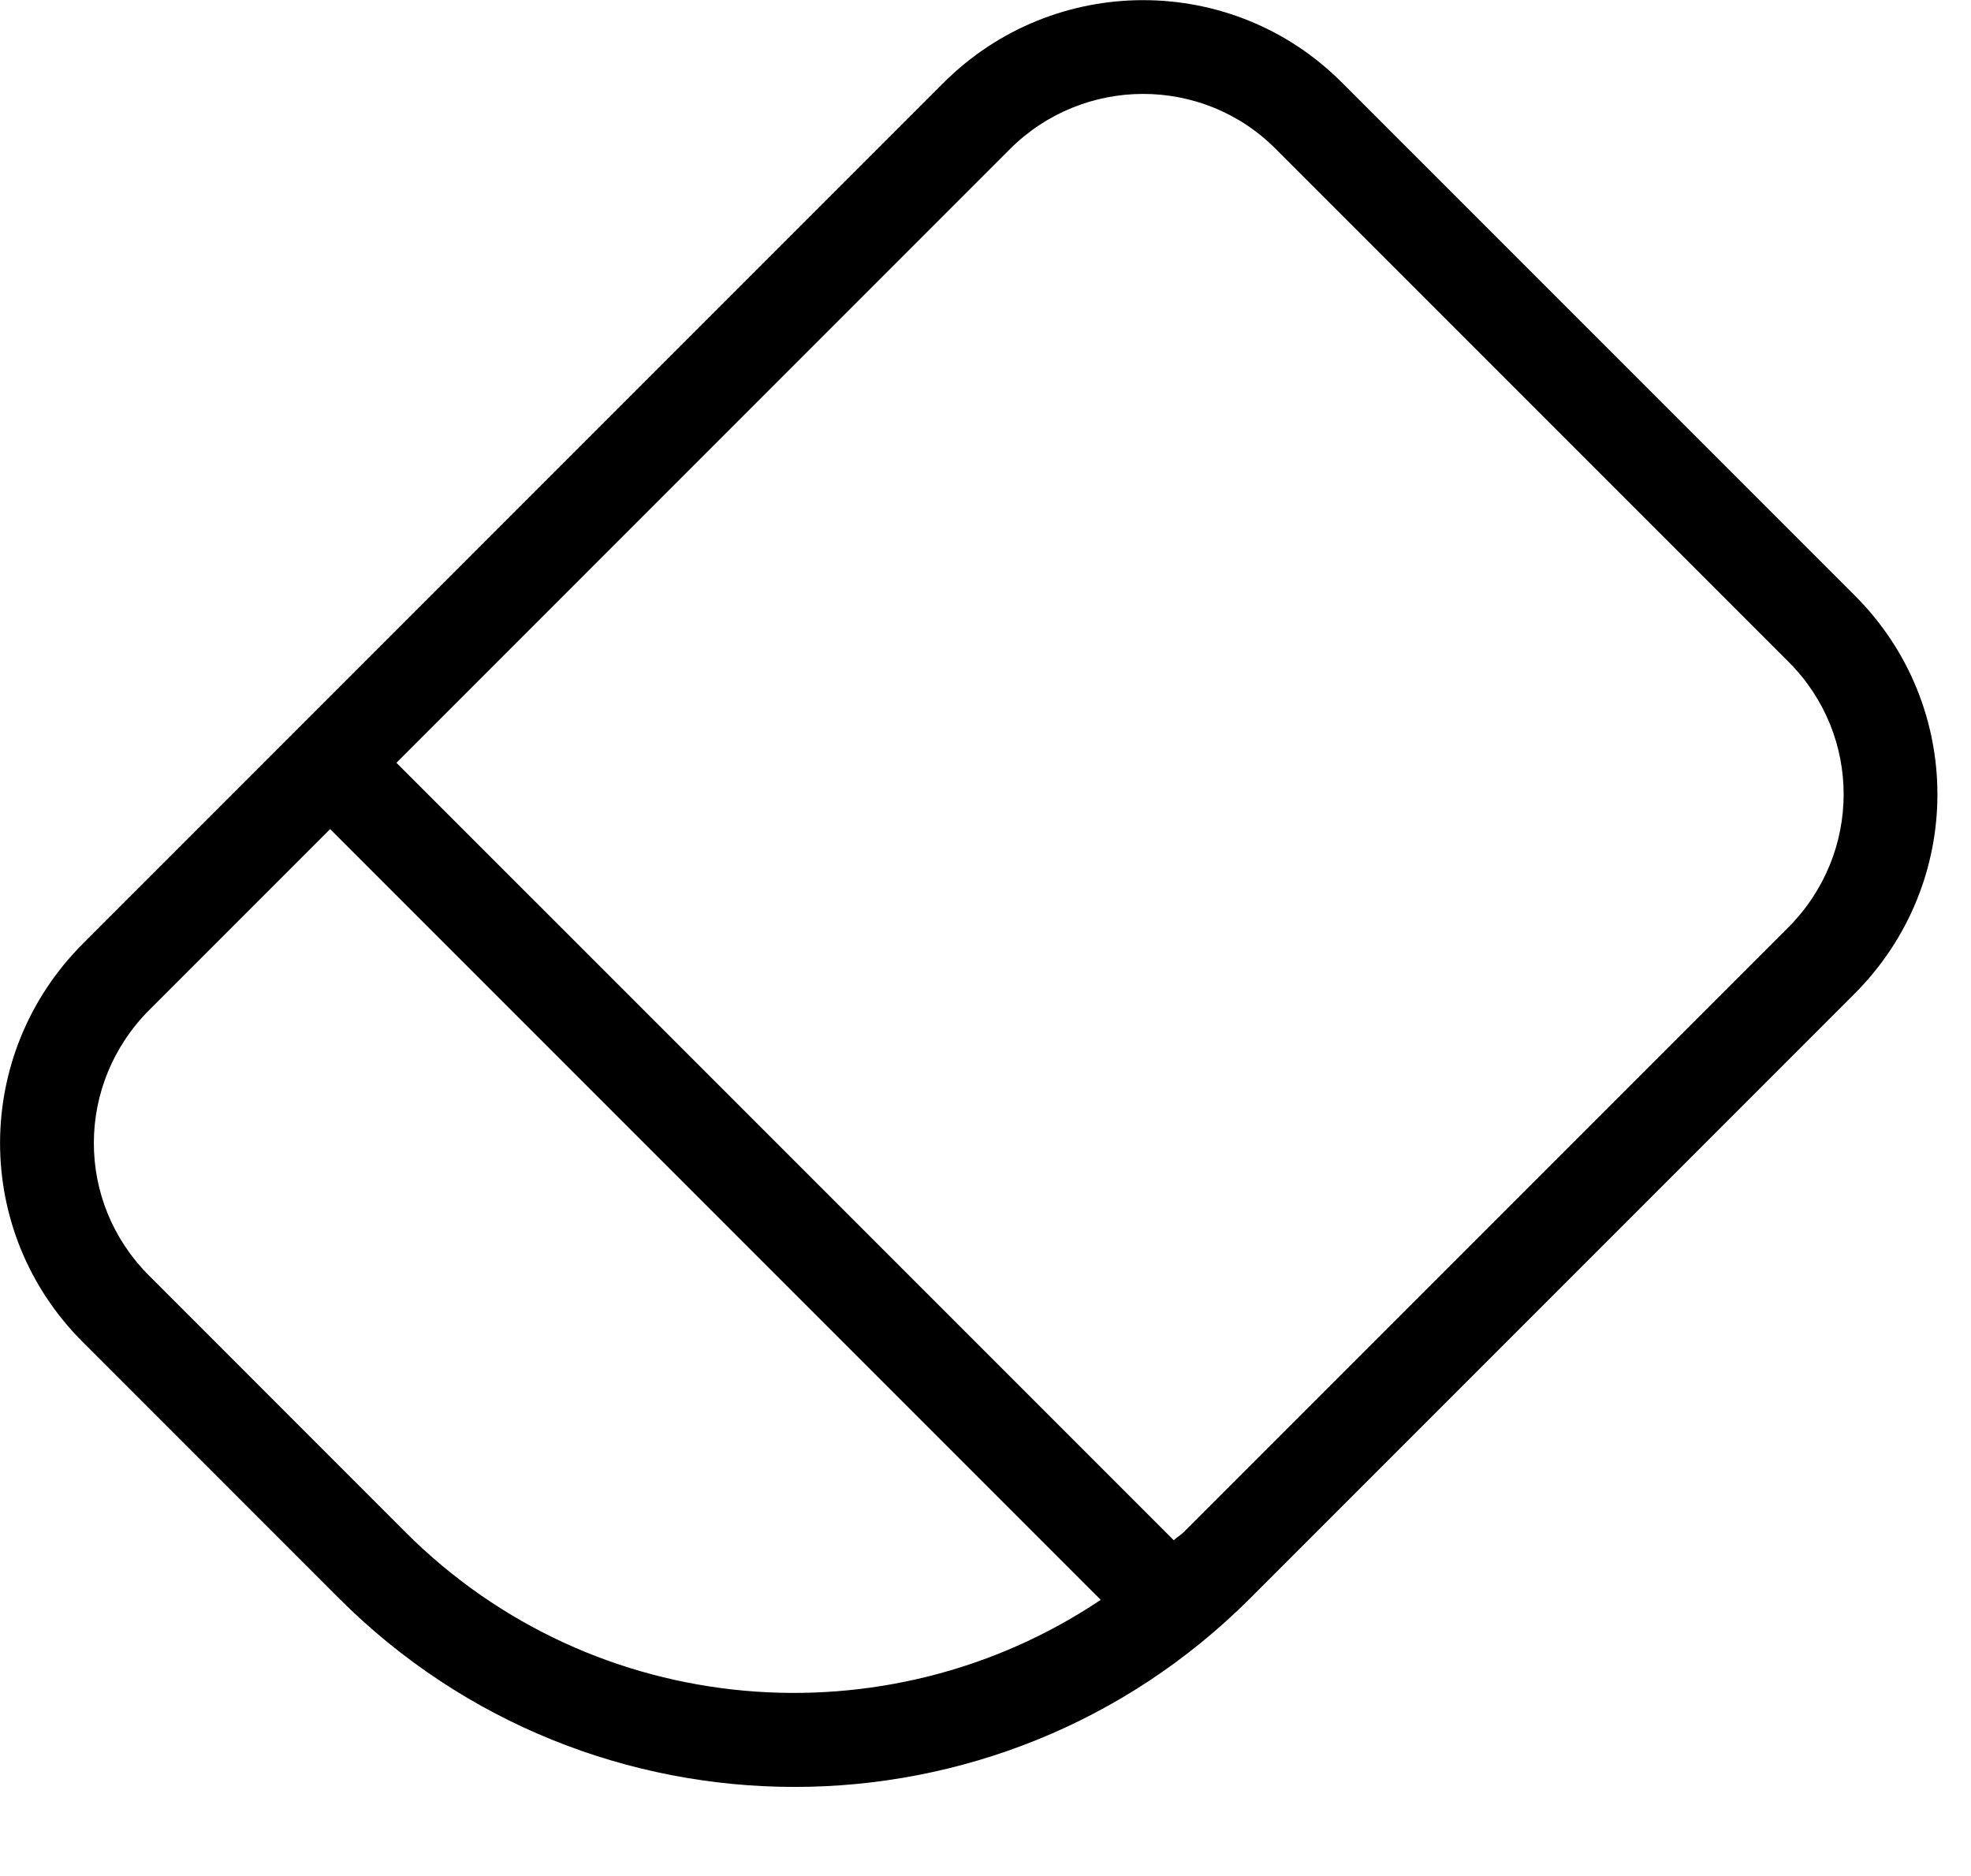 <svg class="icon" viewBox="0 0 1076 1024" xmlns="http://www.w3.org/2000/svg" width="67.25" height="64"><defs><style/></defs><path d="M976.07 506.37L646.26 836.18c-1.74 1.74-3.79 2.82-5.48 4.5L216.41 416.32 551.2 81.49c40.19-40.19 105.16-40.29 145.04-.4l280.25 280.24c40.08 40.09 40.03 104.6-.41 145.04M221.33 836.23L81.26 696.11c-40.1-40.1-40.1-104.6.4-145.04l98.56-98.56L600.9 873.2c-116.78 78.34-276.51 66.1-379.57-36.96m791.34-511.1L732.42 44.9c-59.9-59.9-157.27-59.75-217.43.4L45.42 514.88C-15.15 575.44-14.9 672.35 45 732.3l140.12 140.13c137.06 137.05 359.97 137.3 497.33-.05l329.8-329.81c60.62-60.57 60.36-157.48.41-217.43"/></svg>
